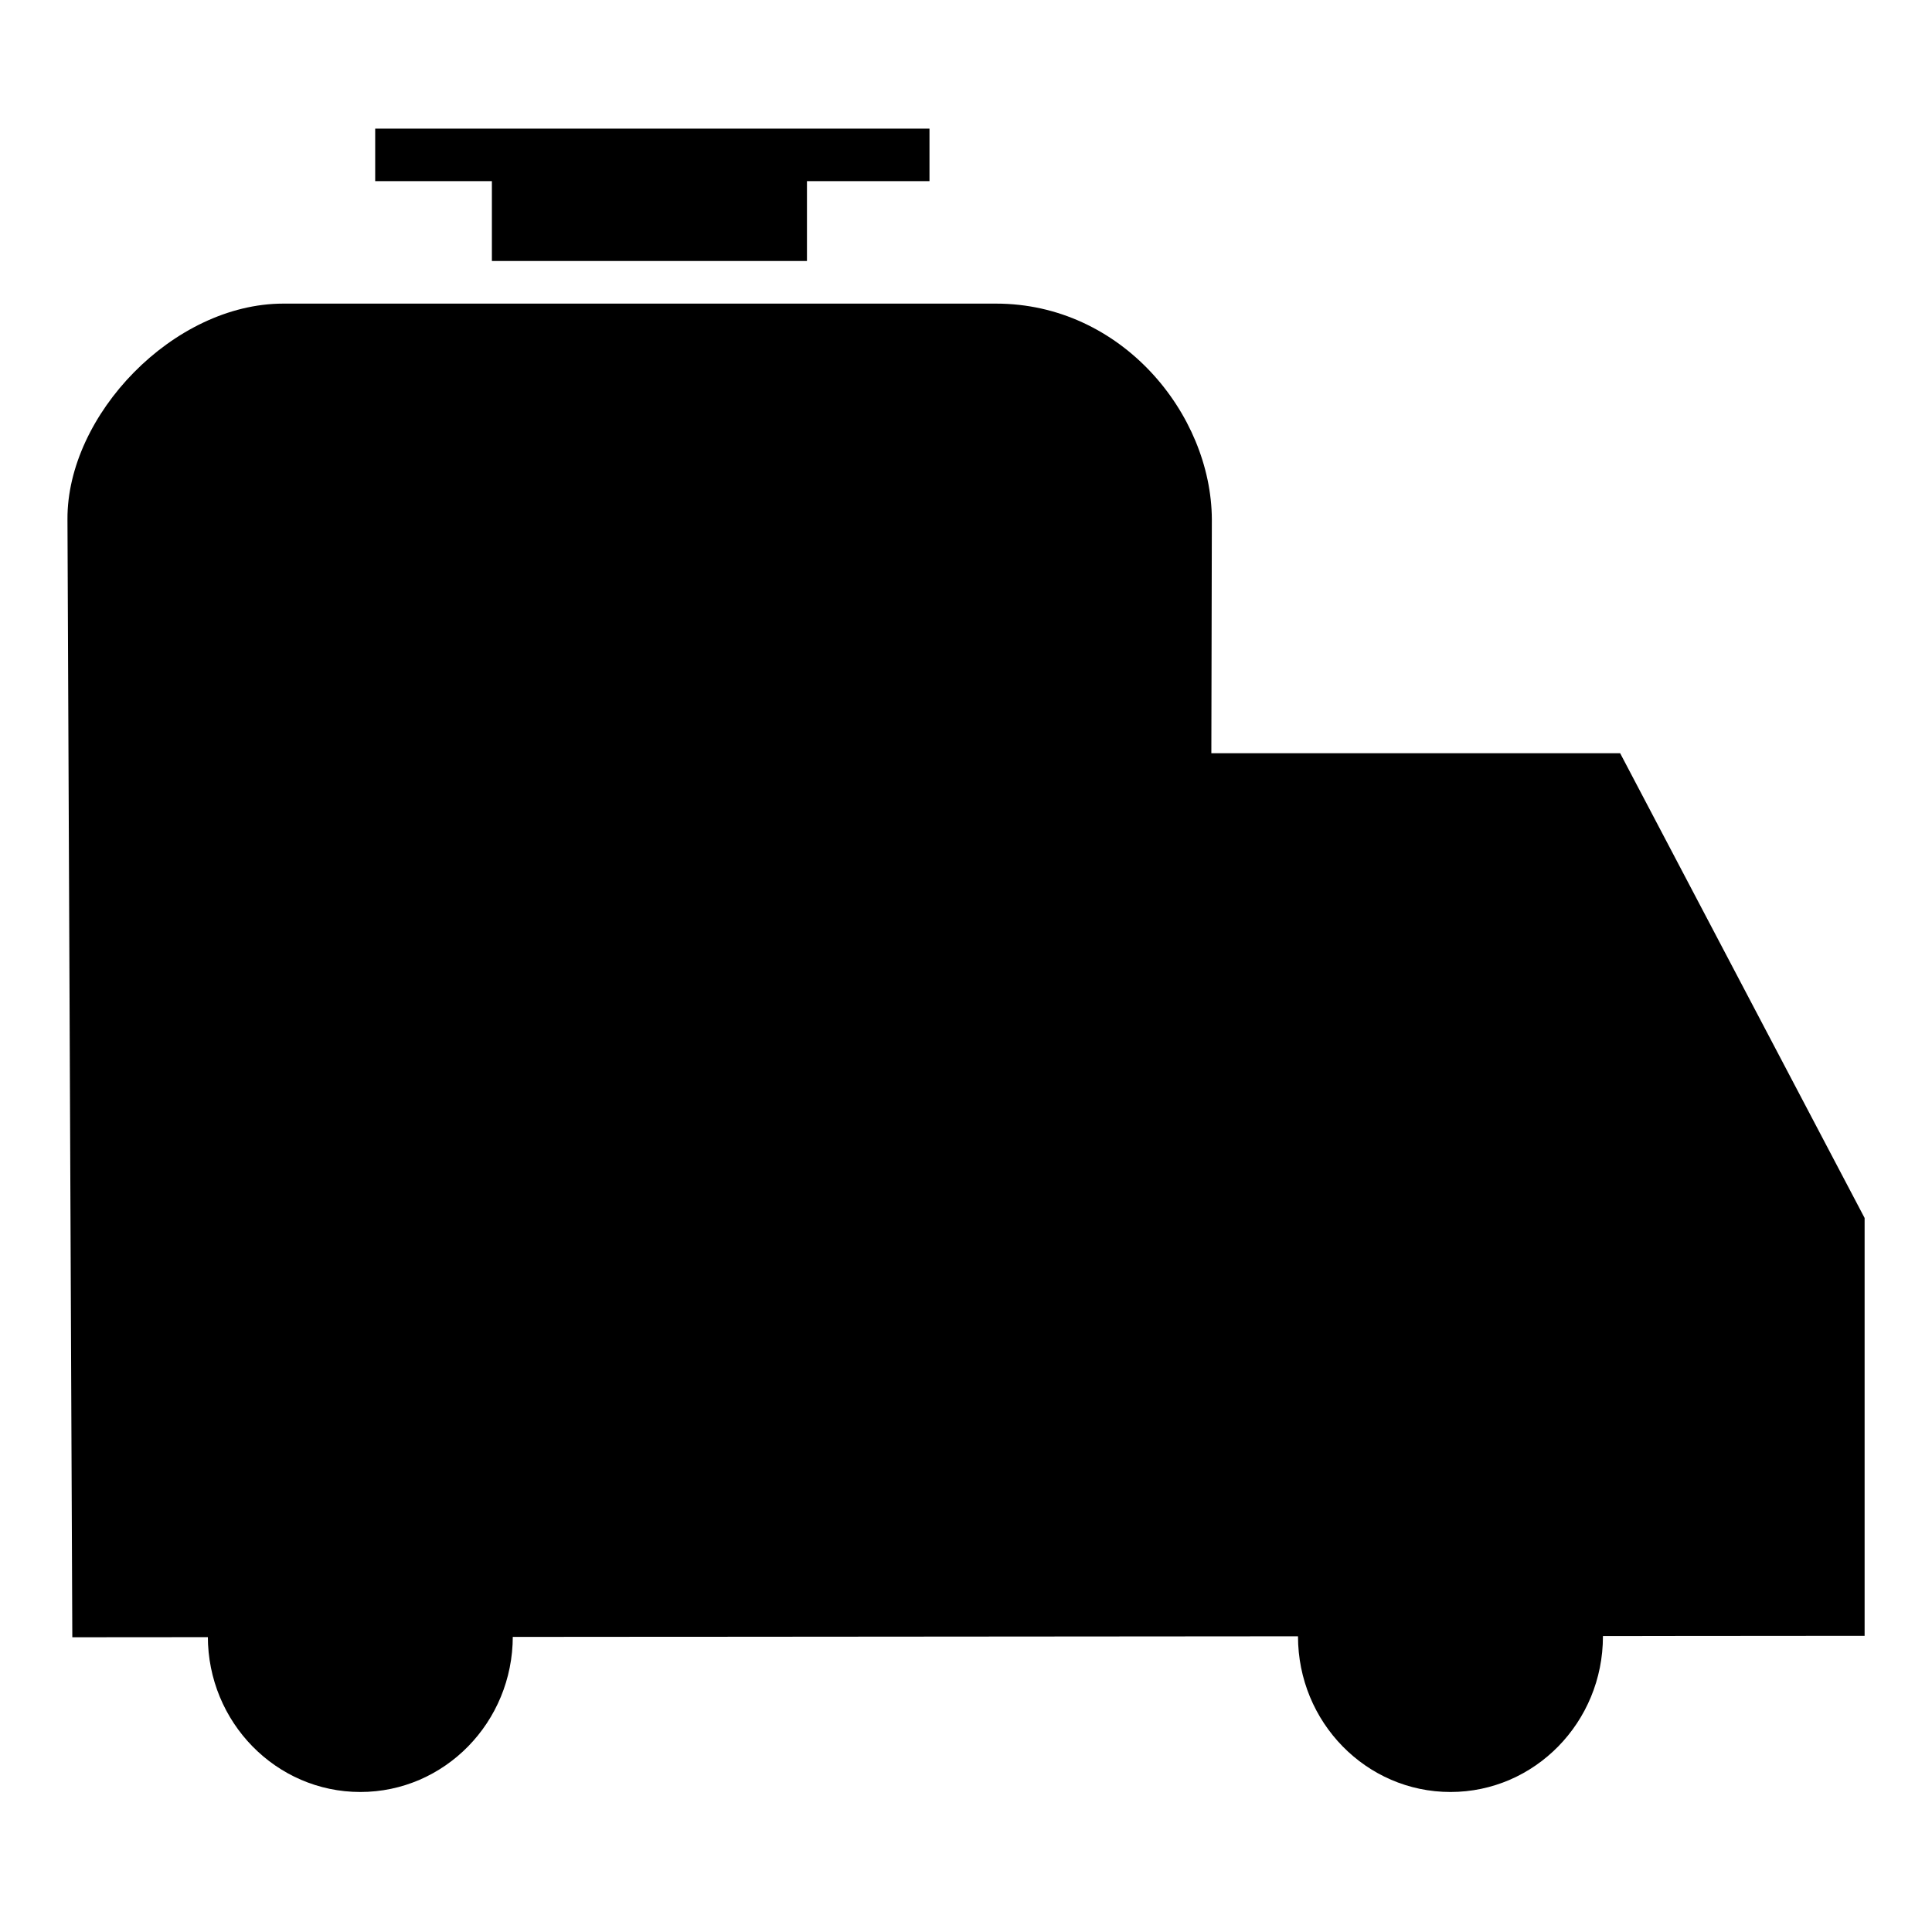 <?xml version="1.0" encoding="UTF-8" standalone="no"?>
<svg
   xmlns:dc="http://purl.org/dc/elements/1.1/"
   xmlns:cc="http://creativecommons.org/ns#"
   xmlns:rdf="http://www.w3.org/1999/02/22-rdf-syntax-ns#"
   xmlns:svg="http://www.w3.org/2000/svg"
   xmlns="http://www.w3.org/2000/svg"
   xmlns:sodipodi="http://sodipodi.sourceforge.net/DTD/sodipodi-0.dtd"
   xmlns:inkscape="http://www.inkscape.org/namespaces/inkscape"
   version="1.0"
   width="100pt"
   height="100pt"
   viewBox="0 0 100 100"
   preserveAspectRatio="xMidYMid meet"
   id="svg48"
   sodipodi:docname="buildingAmount-tankerTruck1.svg"
   inkscape:version="0.92.2 (5c3e80d, 2017-08-06)"
   enable-background="new">
  <defs
     id="defs52">
    <inkscape:path-effect
       effect="bspline"
       id="path-effect4013"
       is_visible="true"
       weight="33.333"
       steps="2"
       helper_size="0"
       apply_no_weight="true"
       apply_with_weight="true"
       only_selected="false" />
    <inkscape:path-effect
       effect="bspline"
       id="path-effect4009"
       is_visible="true"
       weight="33.333"
       steps="2"
       helper_size="0"
       apply_no_weight="true"
       apply_with_weight="true"
       only_selected="false" />
    <inkscape:path-effect
       effect="bspline"
       id="path-effect4005"
       is_visible="true"
       weight="33.333"
       steps="2"
       helper_size="0"
       apply_no_weight="true"
       apply_with_weight="true"
       only_selected="false" />
    <inkscape:path-effect
       effect="bspline"
       id="path-effect4001"
       is_visible="true"
       weight="33.333"
       steps="2"
       helper_size="0"
       apply_no_weight="true"
       apply_with_weight="true"
       only_selected="false" />
    <inkscape:path-effect
       effect="bspline"
       id="path-effect3993"
       is_visible="true"
       weight="33.333"
       steps="2"
       helper_size="0"
       apply_no_weight="true"
       apply_with_weight="true"
       only_selected="false" />
    <inkscape:path-effect
       effect="bspline"
       id="path-effect3908"
       is_visible="true"
       weight="33.333"
       steps="2"
       helper_size="0"
       apply_no_weight="true"
       apply_with_weight="true"
       only_selected="false" />
    <inkscape:path-effect
       effect="bspline"
       id="path-effect3904"
       is_visible="true"
       weight="33.333"
       steps="2"
       helper_size="0"
       apply_no_weight="true"
       apply_with_weight="true"
       only_selected="false" />
    <inkscape:path-effect
       effect="bspline"
       id="path-effect3900"
       is_visible="true"
       weight="33.333"
       steps="2"
       helper_size="0"
       apply_no_weight="true"
       apply_with_weight="true"
       only_selected="false" />
    <inkscape:path-effect
       effect="bspline"
       id="path-effect3896"
       is_visible="true"
       weight="33.333"
       steps="2"
       helper_size="0"
       apply_no_weight="true"
       apply_with_weight="true"
       only_selected="false" />
    <inkscape:path-effect
       effect="bspline"
       id="path-effect3892"
       is_visible="true"
       weight="33.333"
       steps="2"
       helper_size="0"
       apply_no_weight="true"
       apply_with_weight="true"
       only_selected="false" />
    <inkscape:path-effect
       effect="bspline"
       id="path-effect3886"
       is_visible="true"
       weight="33.333"
       steps="2"
       helper_size="0"
       apply_no_weight="true"
       apply_with_weight="true"
       only_selected="false" />
    <inkscape:path-effect
       effect="bspline"
       id="path-effect3882"
       is_visible="true"
       weight="33.333"
       steps="2"
       helper_size="0"
       apply_no_weight="true"
       apply_with_weight="true"
       only_selected="false" />
    <linearGradient
       id="linearGradient-1"
       y2="166.873"
       x2="184.5"
       y1="35.965"
       x1="184.5"
       gradientTransform="scale(0.778,1.286)"
       gradientUnits="userSpaceOnUse">
      <stop
         id="stop994"
         offset="0%"
         stop-color="#F7E2A8" />
      <stop
         id="stop996"
         offset="100%"
         stop-color="#F1DDAF" />
    </linearGradient>
    <linearGradient
       id="linearGradient-2"
       y2="178.891"
       x2="90.916"
       y1="40.125"
       x1="90.916"
       gradientTransform="scale(0.836,1.196)"
       gradientUnits="userSpaceOnUse">
      <stop
         id="stop999"
         offset="0%"
         stop-color="#F7E2A8" />
      <stop
         id="stop1001"
         offset="100%"
         stop-color="#F1DDAF" />
    </linearGradient>
    <linearGradient
       id="linearGradient-3"
       y2="170.148"
       x2="91.121"
       y1="55.048"
       x1="91.121"
       gradientTransform="scale(0.834,1.199)"
       gradientUnits="userSpaceOnUse">
      <stop
         id="stop1004"
         offset="0%"
         stop-color="#F3B011" />
      <stop
         id="stop1006"
         offset="100%"
         stop-color="#F5A711" />
    </linearGradient>
    <linearGradient
       id="linearGradient-1-8"
       y2="166.873"
       x2="184.5"
       y1="35.965"
       x1="184.5"
       gradientTransform="scale(0.778,1.286)"
       gradientUnits="userSpaceOnUse">
      <stop
         id="stop3920"
         offset="0%"
         stop-color="#F7E2A8" />
      <stop
         id="stop3922"
         offset="100%"
         stop-color="#F1DDAF" />
    </linearGradient>
    <linearGradient
       id="linearGradient-2-1"
       y2="178.891"
       x2="90.916"
       y1="40.125"
       x1="90.916"
       gradientTransform="scale(0.836,1.196)"
       gradientUnits="userSpaceOnUse">
      <stop
         id="stop3925"
         offset="0%"
         stop-color="#F7E2A8" />
      <stop
         id="stop3927"
         offset="100%"
         stop-color="#F1DDAF" />
    </linearGradient>
    <linearGradient
       id="linearGradient-3-1"
       y2="170.148"
       x2="91.121"
       y1="55.048"
       x1="91.121"
       gradientTransform="scale(0.834,1.199)"
       gradientUnits="userSpaceOnUse">
      <stop
         id="stop3930"
         offset="0%"
         stop-color="#F3B011" />
      <stop
         id="stop3932"
         offset="100%"
         stop-color="#F5A711" />
    </linearGradient>
  </defs>
  <sodipodi:namedview
     pagecolor="#ffffff"
     bordercolor="#666666"
     borderopacity="1"
     objecttolerance="10"
     gridtolerance="10"
     guidetolerance="10"
     inkscape:pageopacity="0"
     inkscape:pageshadow="2"
     inkscape:window-width="1680"
     inkscape:window-height="987"
     id="namedview50"
     showgrid="false"
     inkscape:zoom="1.4142136"
     inkscape:cx="11.129267"
     inkscape:cy="76.647737"
     inkscape:window-x="1672"
     inkscape:window-y="-8"
     inkscape:window-maximized="1"
     inkscape:current-layer="layer2"
     inkscape:pagecheckerboard="true"
     showguides="true"
     inkscape:guide-bbox="true" />
  <g
     inkscape:groupmode="layer"
     id="layer3"
     inkscape:label="Alles andere"
     style="display:inline" />
  <g
     inkscape:groupmode="layer"
     id="layer2"
     inkscape:label="Truck neu"
     style="display:inline">
    <path
       class="border-color main-color"
       style="fill-opacity:1;stroke-width:4.677;stroke-linecap:butt;stroke-linejoin:miter;stroke-miterlimit:4;stroke-dasharray:none;stroke-opacity:1"
       d="M 3.743,84.744 3.492,26.887 C 3.459,21.49 8.968,15.715 14.664,15.715 h 36.889 c 6.491,0 11.146,5.705 11.172,11.172 l -0.026,12.101 h 21.16 l 12.653,24.055 v 21.628 z"
       id="path4995"
       inkscape:connector-curvature="0"
       sodipodi:nodetypes="cccccccccc" />
    <ellipse
       class="border-color main-color"
       style="display:inline;fill-opacity:1;stroke-width:4.677;stroke-linecap:butt;stroke-linejoin:miter;stroke-miterlimit:4;stroke-dasharray:none;stroke-opacity:1;paint-order:normal"
       id="path4605-5"
       cx="75.076"
       cy="84.695"
       rx="7.892"
       ry="8.058" />
    <ellipse
       class="border-color main-color"
       style="display:inline;fill-opacity:1;stroke-width:4.677;stroke-linecap:butt;stroke-linejoin:miter;stroke-miterlimit:4;stroke-dasharray:none;stroke-opacity:1;paint-order:normal"
       id="path4605"
       cx="18.65"
       cy="84.695"
       rx="7.892"
       ry="8.058" />
    <path
       class="border-color main-color"
       style="display:inline;fill-opacity:1;stroke-width:4.354;stroke-miterlimit:4;stroke-dasharray:none;stroke-opacity:1"
       d="m 19.588,32.015 0.001,0.26 0.001,0.259 0.17,0.057 c 0.093,0.031 0.167,0.059 0.164,0.063 -0.004,0.003 -0.081,0.03 -0.172,0.06 l -0.165,0.055 v 0.258 0.258 h 0.462 v 0.22 0.34 3.068 c -3.84e-4,3.432 -0.005,3.294 -0.325,3.893 -0.169,0.317 -0.425,0.688 -1.392,2.006 -0.944,1.287 -1.392,2.171 -1.659,3.278 -0.046,0.192 -0.057,1.63 -0.056,7.612 4.55e-4,4.056 0.015,7.428 0.033,7.494 0.042,0.156 0.317,0.459 0.481,0.53 0.089,0.039 0.358,0.057 0.874,0.059 l 0.916,0.001 -0.004,-0.001 3.942,-0.009 4.006,-0.011 0.165,-0.132 c 0.091,-0.073 0.209,-0.21 0.262,-0.304 l 0.095,-0.17 0.027,-7.223 c 0.032,-8.01 0.046,-7.541 -0.248,-8.469 -0.278,-0.877 -0.78,-1.725 -1.942,-3.285 -0.704,-0.945 -0.985,-1.394 -1.13,-1.805 l -0.101,-0.285 v -3.129 l -0.027,-3.117 v -0.34 -0.22 h 0.468 v -0.256 -0.256 l -0.158,-0.052 c -0.087,-0.029 -0.167,-0.056 -0.177,-0.06 -0.016,-0.006 0.005,-0.016 0.157,-0.067 l 0.175,-0.059 0.001,-0.259 0.003,-0.26 c -0.858,0.002 -1.716,0.003 -2.574,0.004 l -0.027,0.011 c -0.711,-0.028 -1.592,-0.015 -2.246,-0.015 z"
       id="path3800"
       inkscape:connector-curvature="0"
       sodipodi:nodetypes="ccccccccccccccsccccccccccccccscccccccccccccccccc" />
    <path
       class="border-color main-color"
       style="display:inline;fill-opacity:1;stroke-width:4.354;stroke-miterlimit:4;stroke-dasharray:none;stroke-opacity:1"
       d="m 46.096,32.013 0.001,0.26 0.001,0.259 0.17,0.057 c 0.093,0.031 0.167,0.059 0.164,0.063 -0.004,0.003 -0.081,0.03 -0.172,0.06 l -0.165,0.055 v 0.258 0.258 h 0.462 v 0.22 0.34 3.068 c -3.83e-4,3.432 -0.005,3.294 -0.325,3.893 -0.169,0.317 -0.425,0.688 -1.392,2.006 -0.944,1.287 -1.392,2.171 -1.659,3.278 -0.046,0.192 -0.057,1.63 -0.056,7.612 4.54e-4,4.056 0.015,7.428 0.033,7.494 0.042,0.156 0.317,0.459 0.481,0.53 0.089,0.039 0.358,0.057 0.874,0.059 l 0.916,0.001 -0.004,-0.001 3.942,-0.009 4.006,-0.011 0.165,-0.132 c 0.091,-0.073 0.209,-0.21 0.262,-0.304 l 0.095,-0.17 0.027,-7.223 c 0.032,-8.01 0.046,-7.541 -0.248,-8.469 -0.278,-0.877 -0.78,-1.725 -1.942,-3.285 -0.704,-0.945 -0.985,-1.394 -1.13,-1.805 l -0.101,-0.285 v -3.129 l -0.027,-3.117 v -0.34 -0.22 h 0.468 v -0.256 -0.256 l -0.158,-0.052 c -0.087,-0.029 -0.167,-0.056 -0.177,-0.06 -0.017,-0.006 0.005,-0.016 0.157,-0.067 l 0.175,-0.059 0.001,-0.259 0.003,-0.26 c -0.858,0.002 -1.716,0.003 -2.574,0.004 l -0.027,0.011 c -0.711,-0.028 -1.592,-0.015 -2.246,-0.015 z"
       id="path3800-0"
       inkscape:connector-curvature="0"
       sodipodi:nodetypes="ccccccccccccccsccccccccccccccscccccccccccccccccc" />
    <g
       class="main-color"
       id="g937"
       style="stroke-width:4.677;stroke-miterlimit:4;stroke-dasharray:none;fill-opacity:1"
       transform="translate(0,3.75)">
      <rect
         class="border-color main-color"
         ry="0"
         y="5.531"
         x="25.46"
         height="4.228"
         width="16.308"
         id="rect1275"
         style="opacity:1;vector-effect:none;fill-opacity:1;fill-rule:evenodd;stroke-width:4.677;stroke-linecap:butt;stroke-linejoin:miter;stroke-miterlimit:4;stroke-dasharray:none;stroke-dashoffset:0;stroke-opacity:1" />
      <rect
         class="border-color main-color"
         y="2.908"
         x="19.42"
         height="2.718"
         width="28.69"
         id="rect1277"
         style="opacity:1;vector-effect:none;fill-opacity:1;fill-rule:evenodd;stroke-width:4.677;stroke-linecap:butt;stroke-linejoin:miter;stroke-miterlimit:4;stroke-dasharray:none;stroke-dashoffset:0;stroke-opacity:1" />
    </g>
  </g>
  <g
     inkscape:groupmode="layer"
     id="layer1"
     inkscape:label="Alles andere 1" />
</svg>
